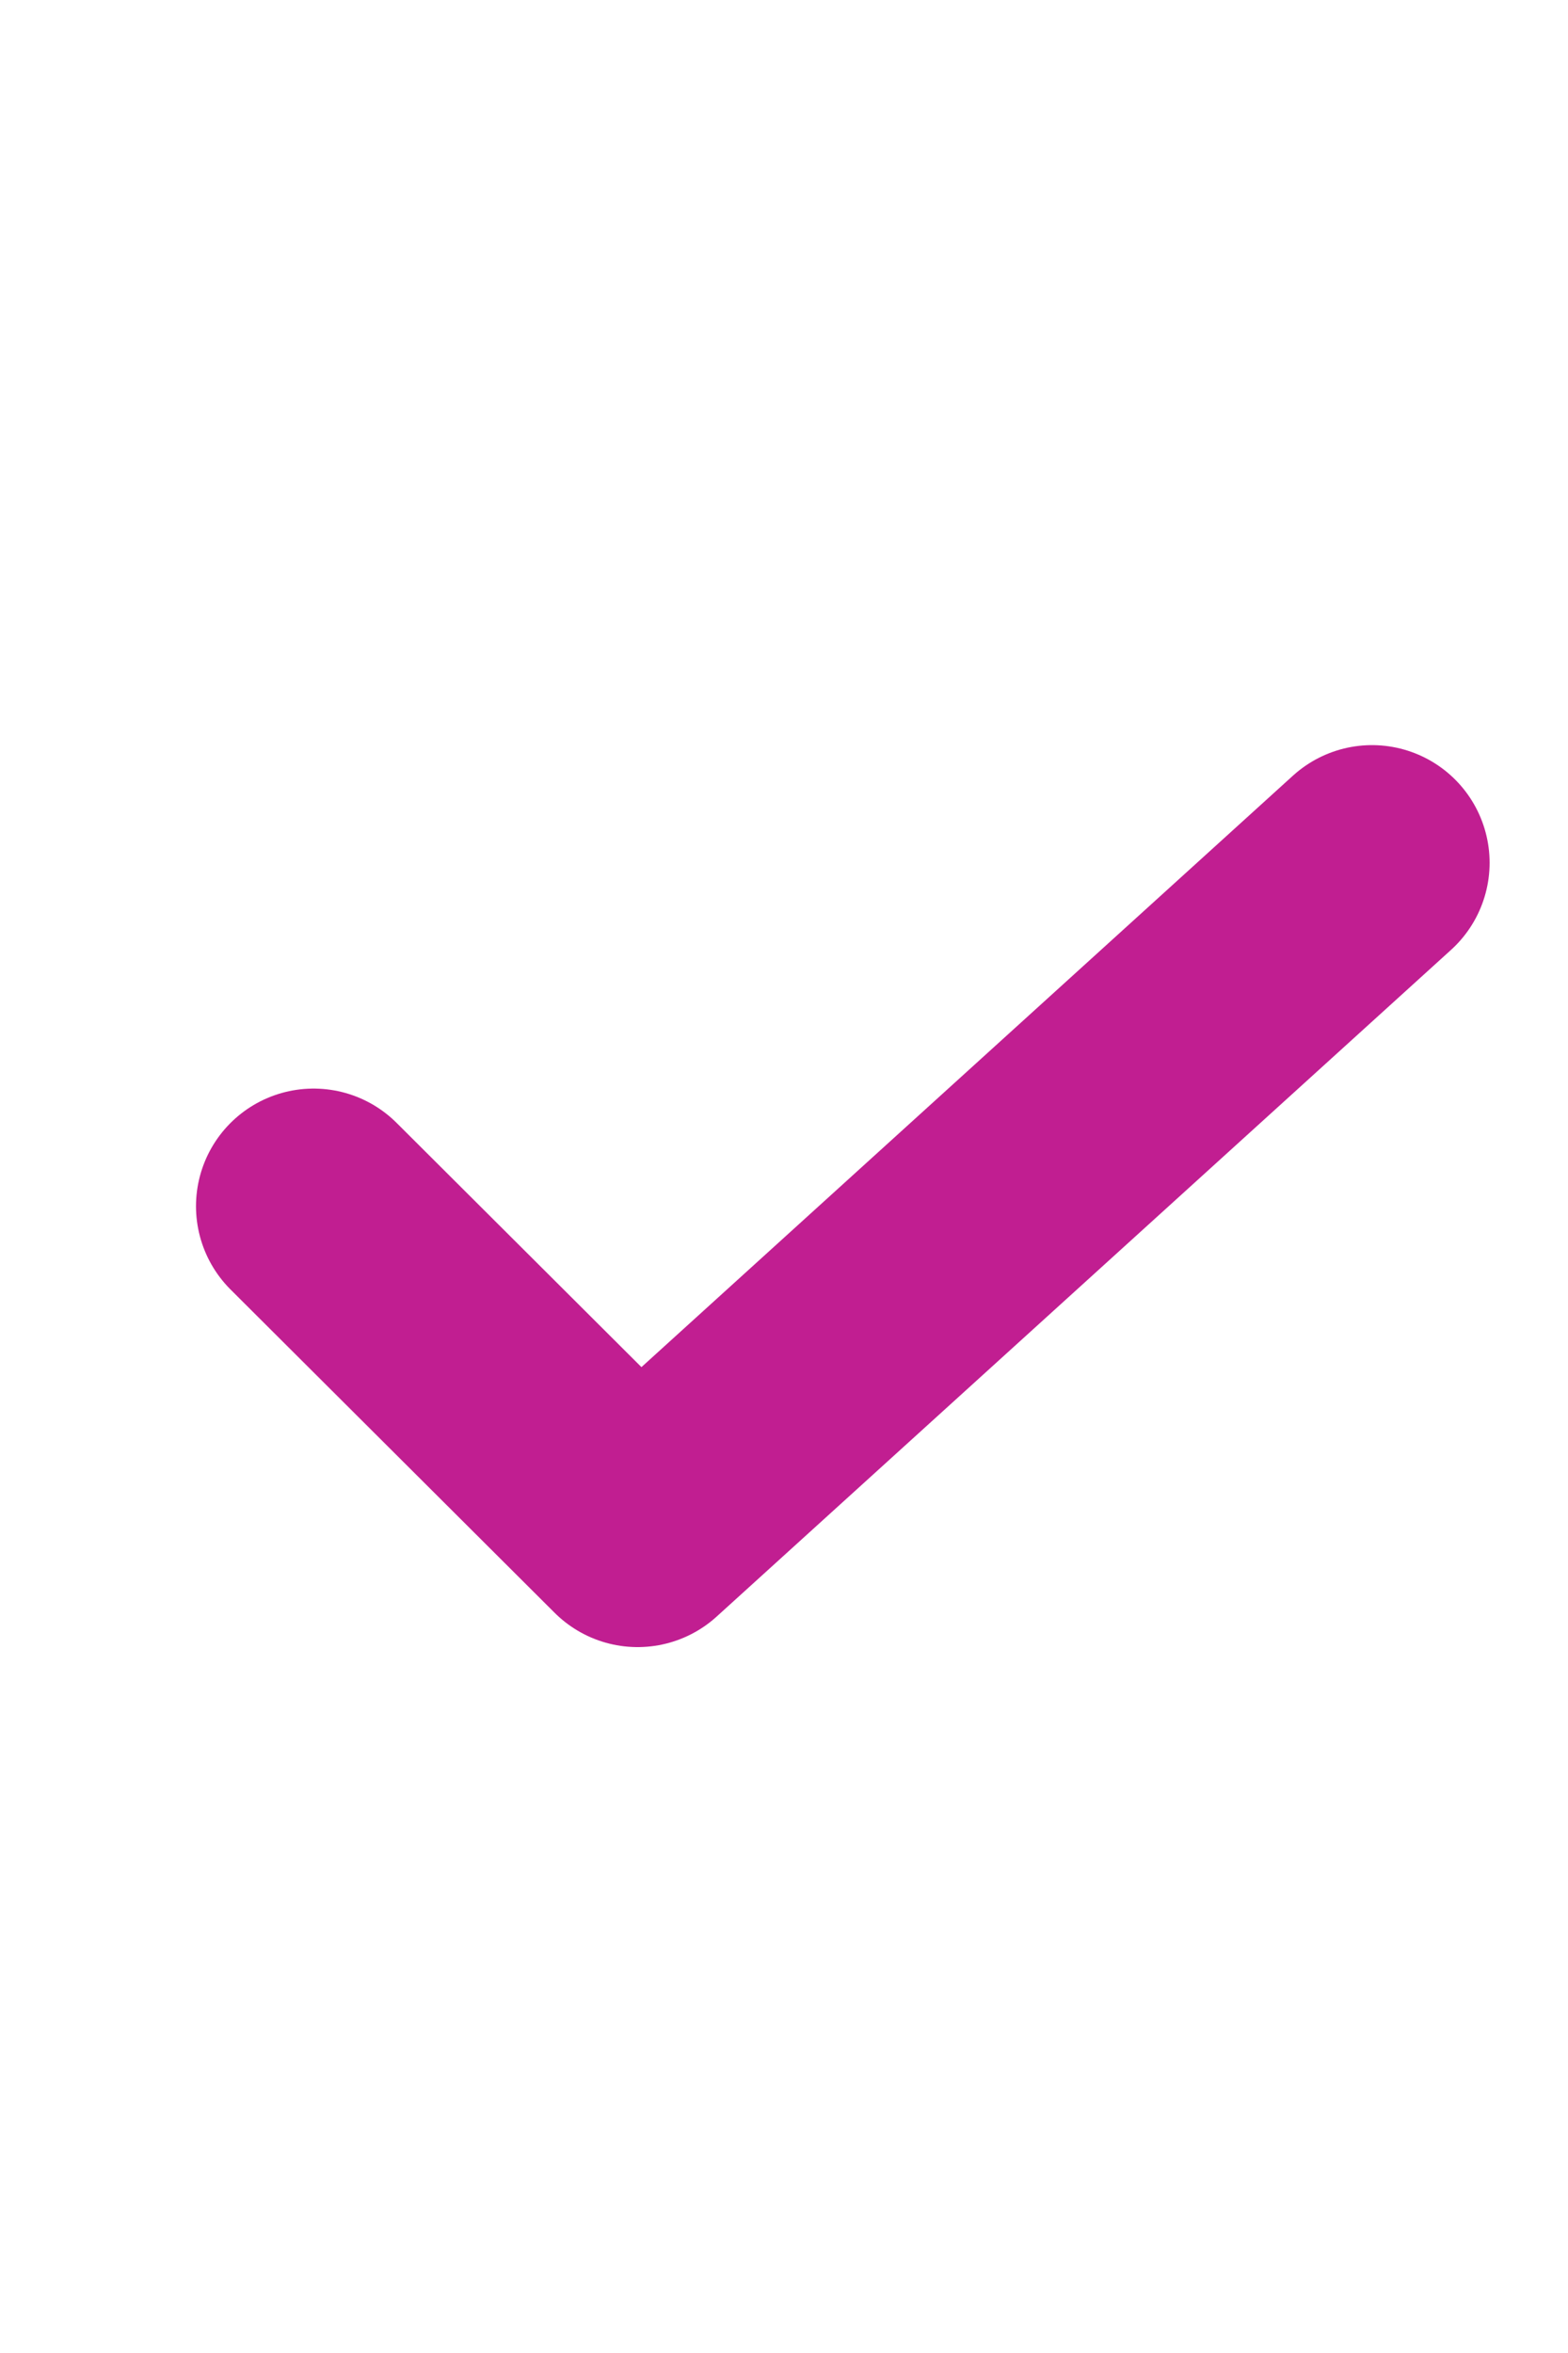 <svg xmlns="http://www.w3.org/2000/svg" width="20" height="30" viewBox="0 0 20 30">
    <path fill="none" fill-rule="nonzero" stroke="#C11E91" stroke-linecap="round" stroke-linejoin="round" stroke-width="3" d="M4 15.379L8.133 19.5 17.5 11"/>
</svg>
